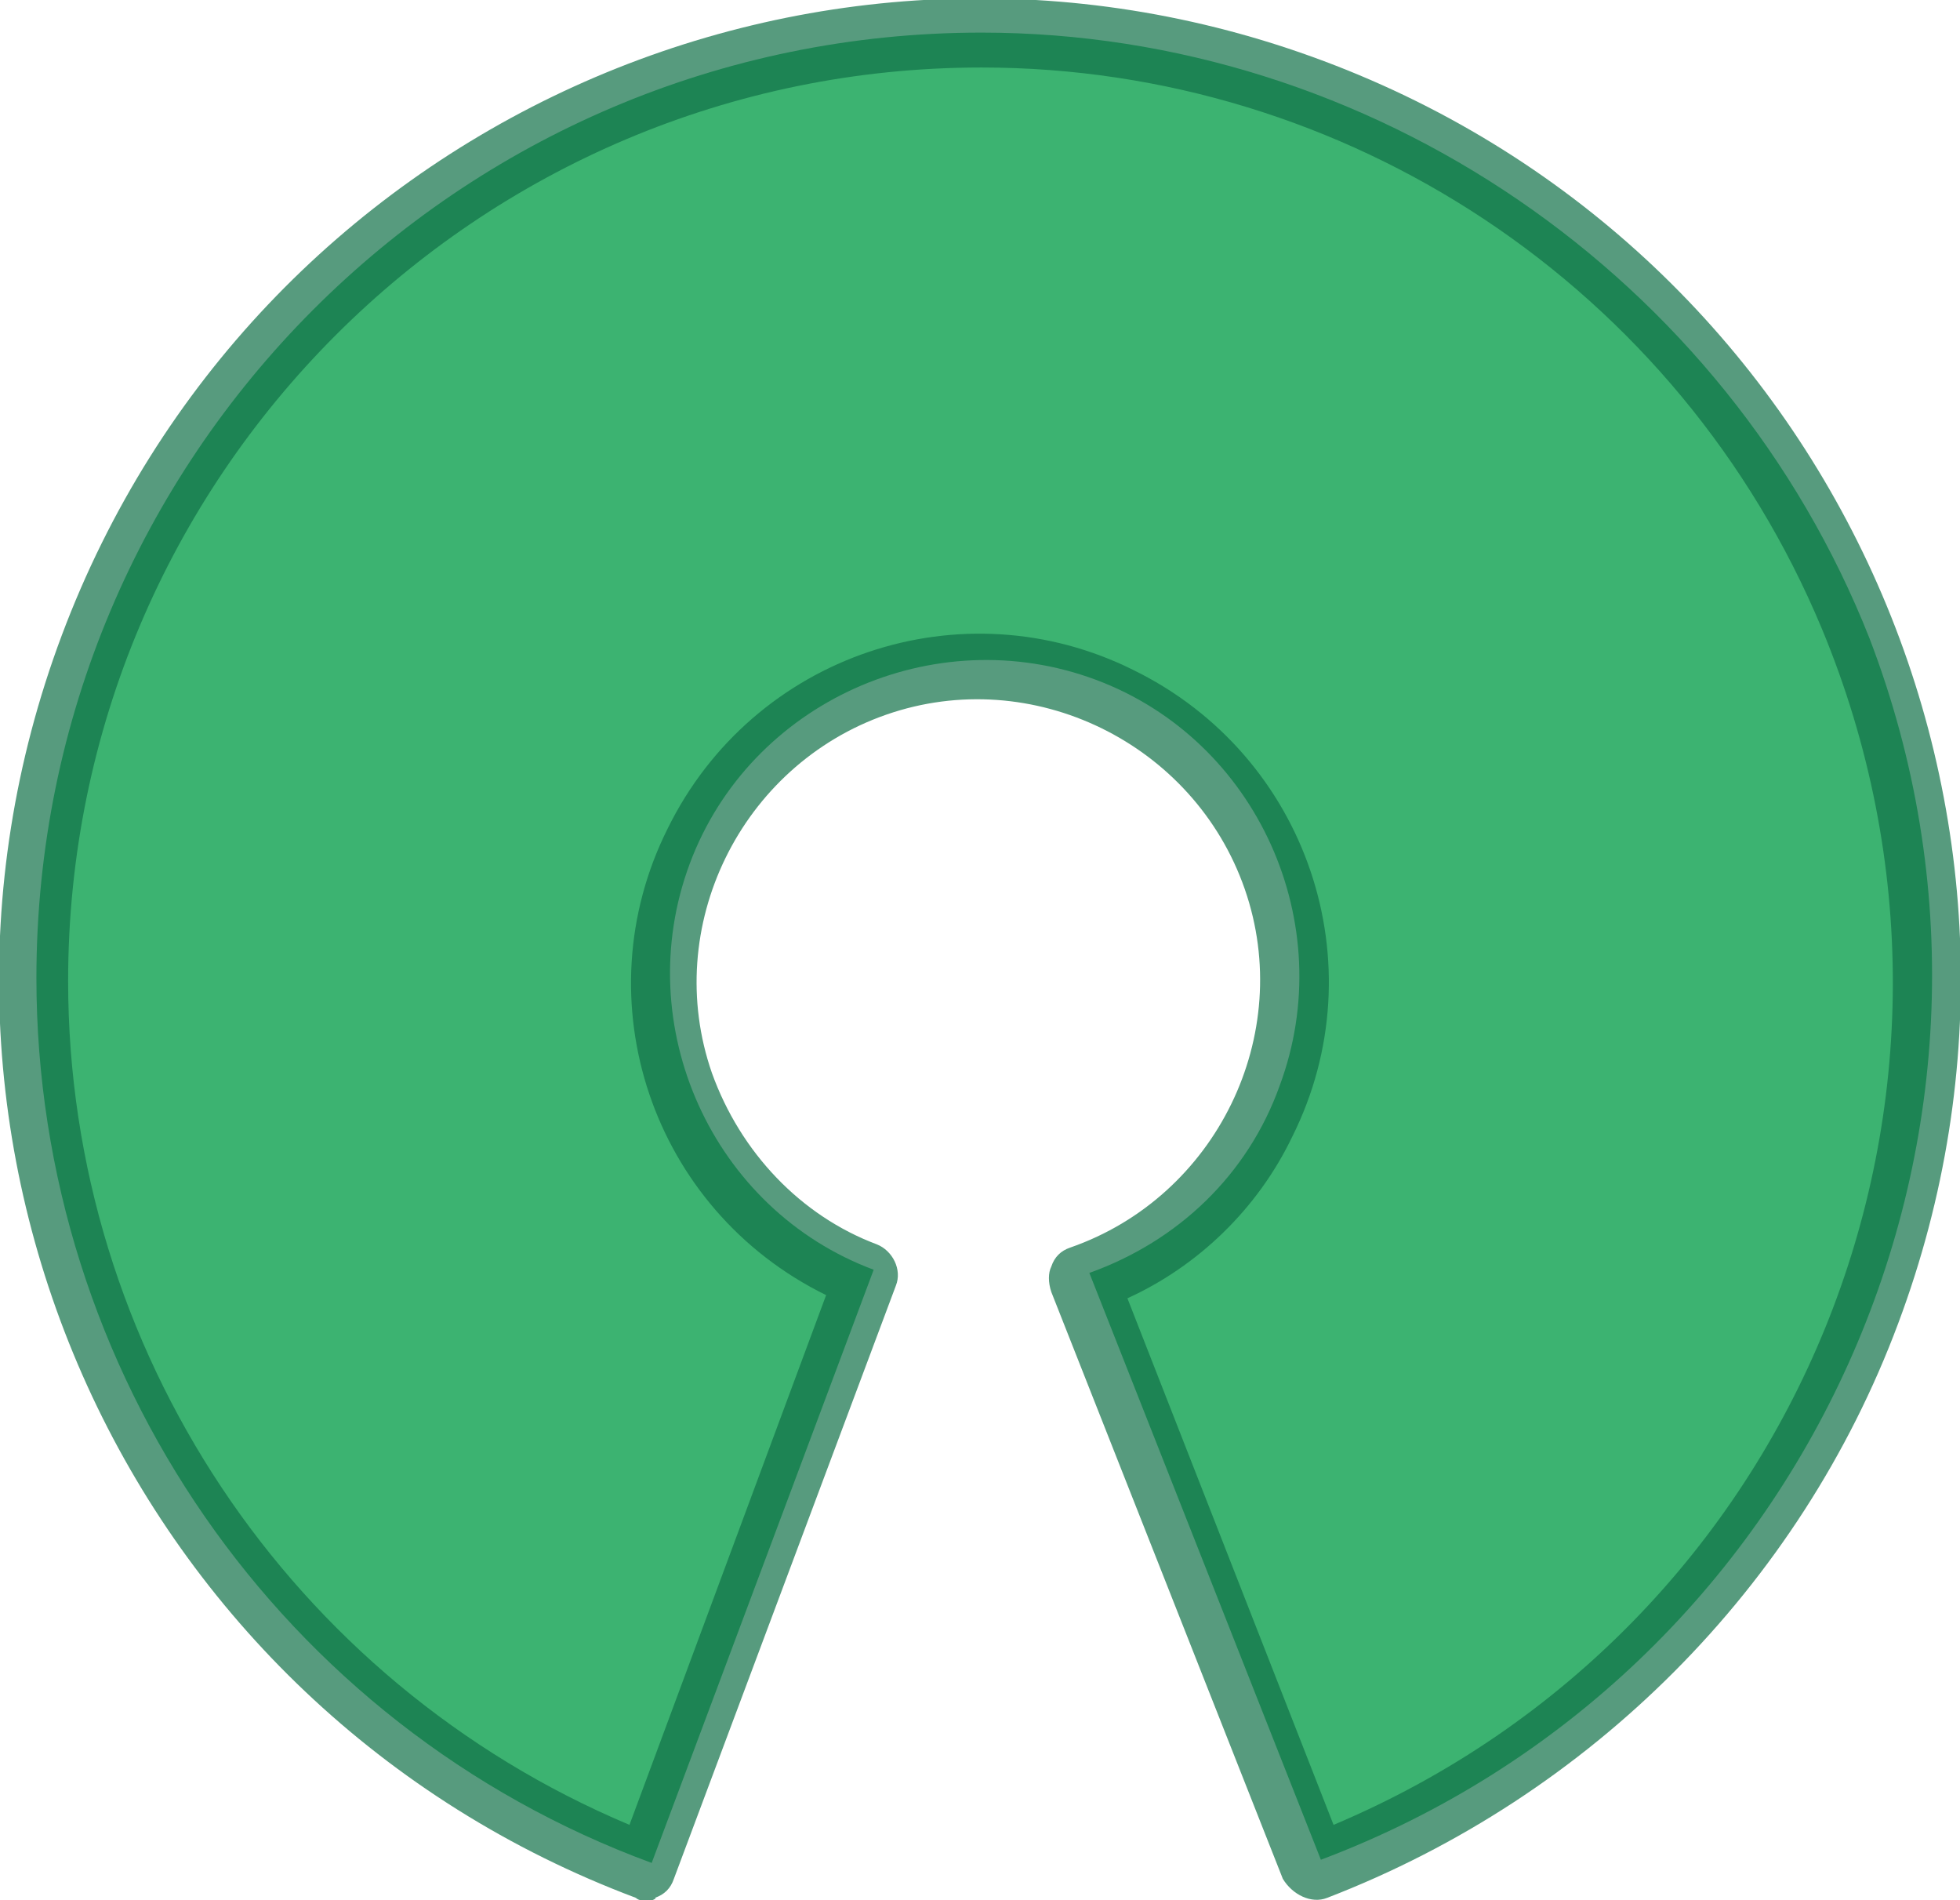 <?xml version="1.0" encoding="utf-8"?>
<!-- Generator: Adobe Illustrator 22.0.1, SVG Export Plug-In . SVG Version: 6.00 Build 0)  -->
<svg version="1.1" id="Layer_1" xmlns="http://www.w3.org/2000/svg" xmlns:xlink="http://www.w3.org/1999/xlink" x="0px" y="0px"
	 viewBox="0 0 61.8 59.9" style="enable-background:new 0 0 61.8 59.9;" xml:space="preserve">
<style type="text/css">
	.st0{fill:#3CB371;}
	.st1{opacity:0.7;fill:#107148;enable-background:new    ;}
</style>
<g id="Groupe_4255" transform="translate(-1194.452 3595.528)">
	<path id="Tracé_7910" class="st0" d="M1225.4-3594.5c-16.5,0-29.8,13.4-29.8,29.8c0,12.4,7.7,23.6,19.4,27.9l7-18.7
		c-5.1-1.9-7.7-7.7-5.8-12.8c1.9-5.1,7.7-7.7,12.8-5.8s7.7,7.7,5.8,12.8c-1,2.8-3.2,4.9-6,5.9l7.3,18.5
		c15.4-5.8,23.2-23.1,17.3-38.5C1248.9-3586.8,1237.7-3594.5,1225.4-3594.5z"/>
	<path id="Tracé_7911" class="st1" d="M1214.9-3535.6c-0.1,0-0.3,0-0.4-0.1c-16-6-24.1-23.8-18.1-39.8s23.8-24.1,39.8-18.1
		s24.1,23.8,18.1,39.8c-3.1,8.3-9.7,14.9-18,18.1c-0.5,0.2-1.1-0.1-1.4-0.6l-7.3-18.5c-0.1-0.3-0.1-0.6,0-0.8
		c0.1-0.3,0.3-0.5,0.6-0.6c4.6-1.6,7.1-6.7,5.5-11.3s-6.7-7.1-11.3-5.5c-4.6,1.6-7.1,6.7-5.5,11.3c0.9,2.5,2.8,4.5,5.2,5.4
		c0.5,0.2,0.8,0.8,0.6,1.3l0,0l-7,18.7c-0.1,0.3-0.3,0.5-0.6,0.6C1215.2-3535.7,1215-3535.6,1214.9-3535.6z M1225.4-3593.4
		c-15.9,0-28.8,12.9-28.8,28.8c0,11.6,7,22.1,17.7,26.6l6.2-16.7c-5.5-2.7-7.7-9.3-5-14.7c2.7-5.5,9.3-7.7,14.7-5
		c5.5,2.7,7.7,9.3,5,14.7c-1.1,2.3-3,4.1-5.2,5.1l6.5,16.6c14.7-6.2,21.5-23,15.4-37.7C1247.4-3586.5,1236.9-3593.4,1225.4-3593.4z"
		/>
</g>
</svg>

